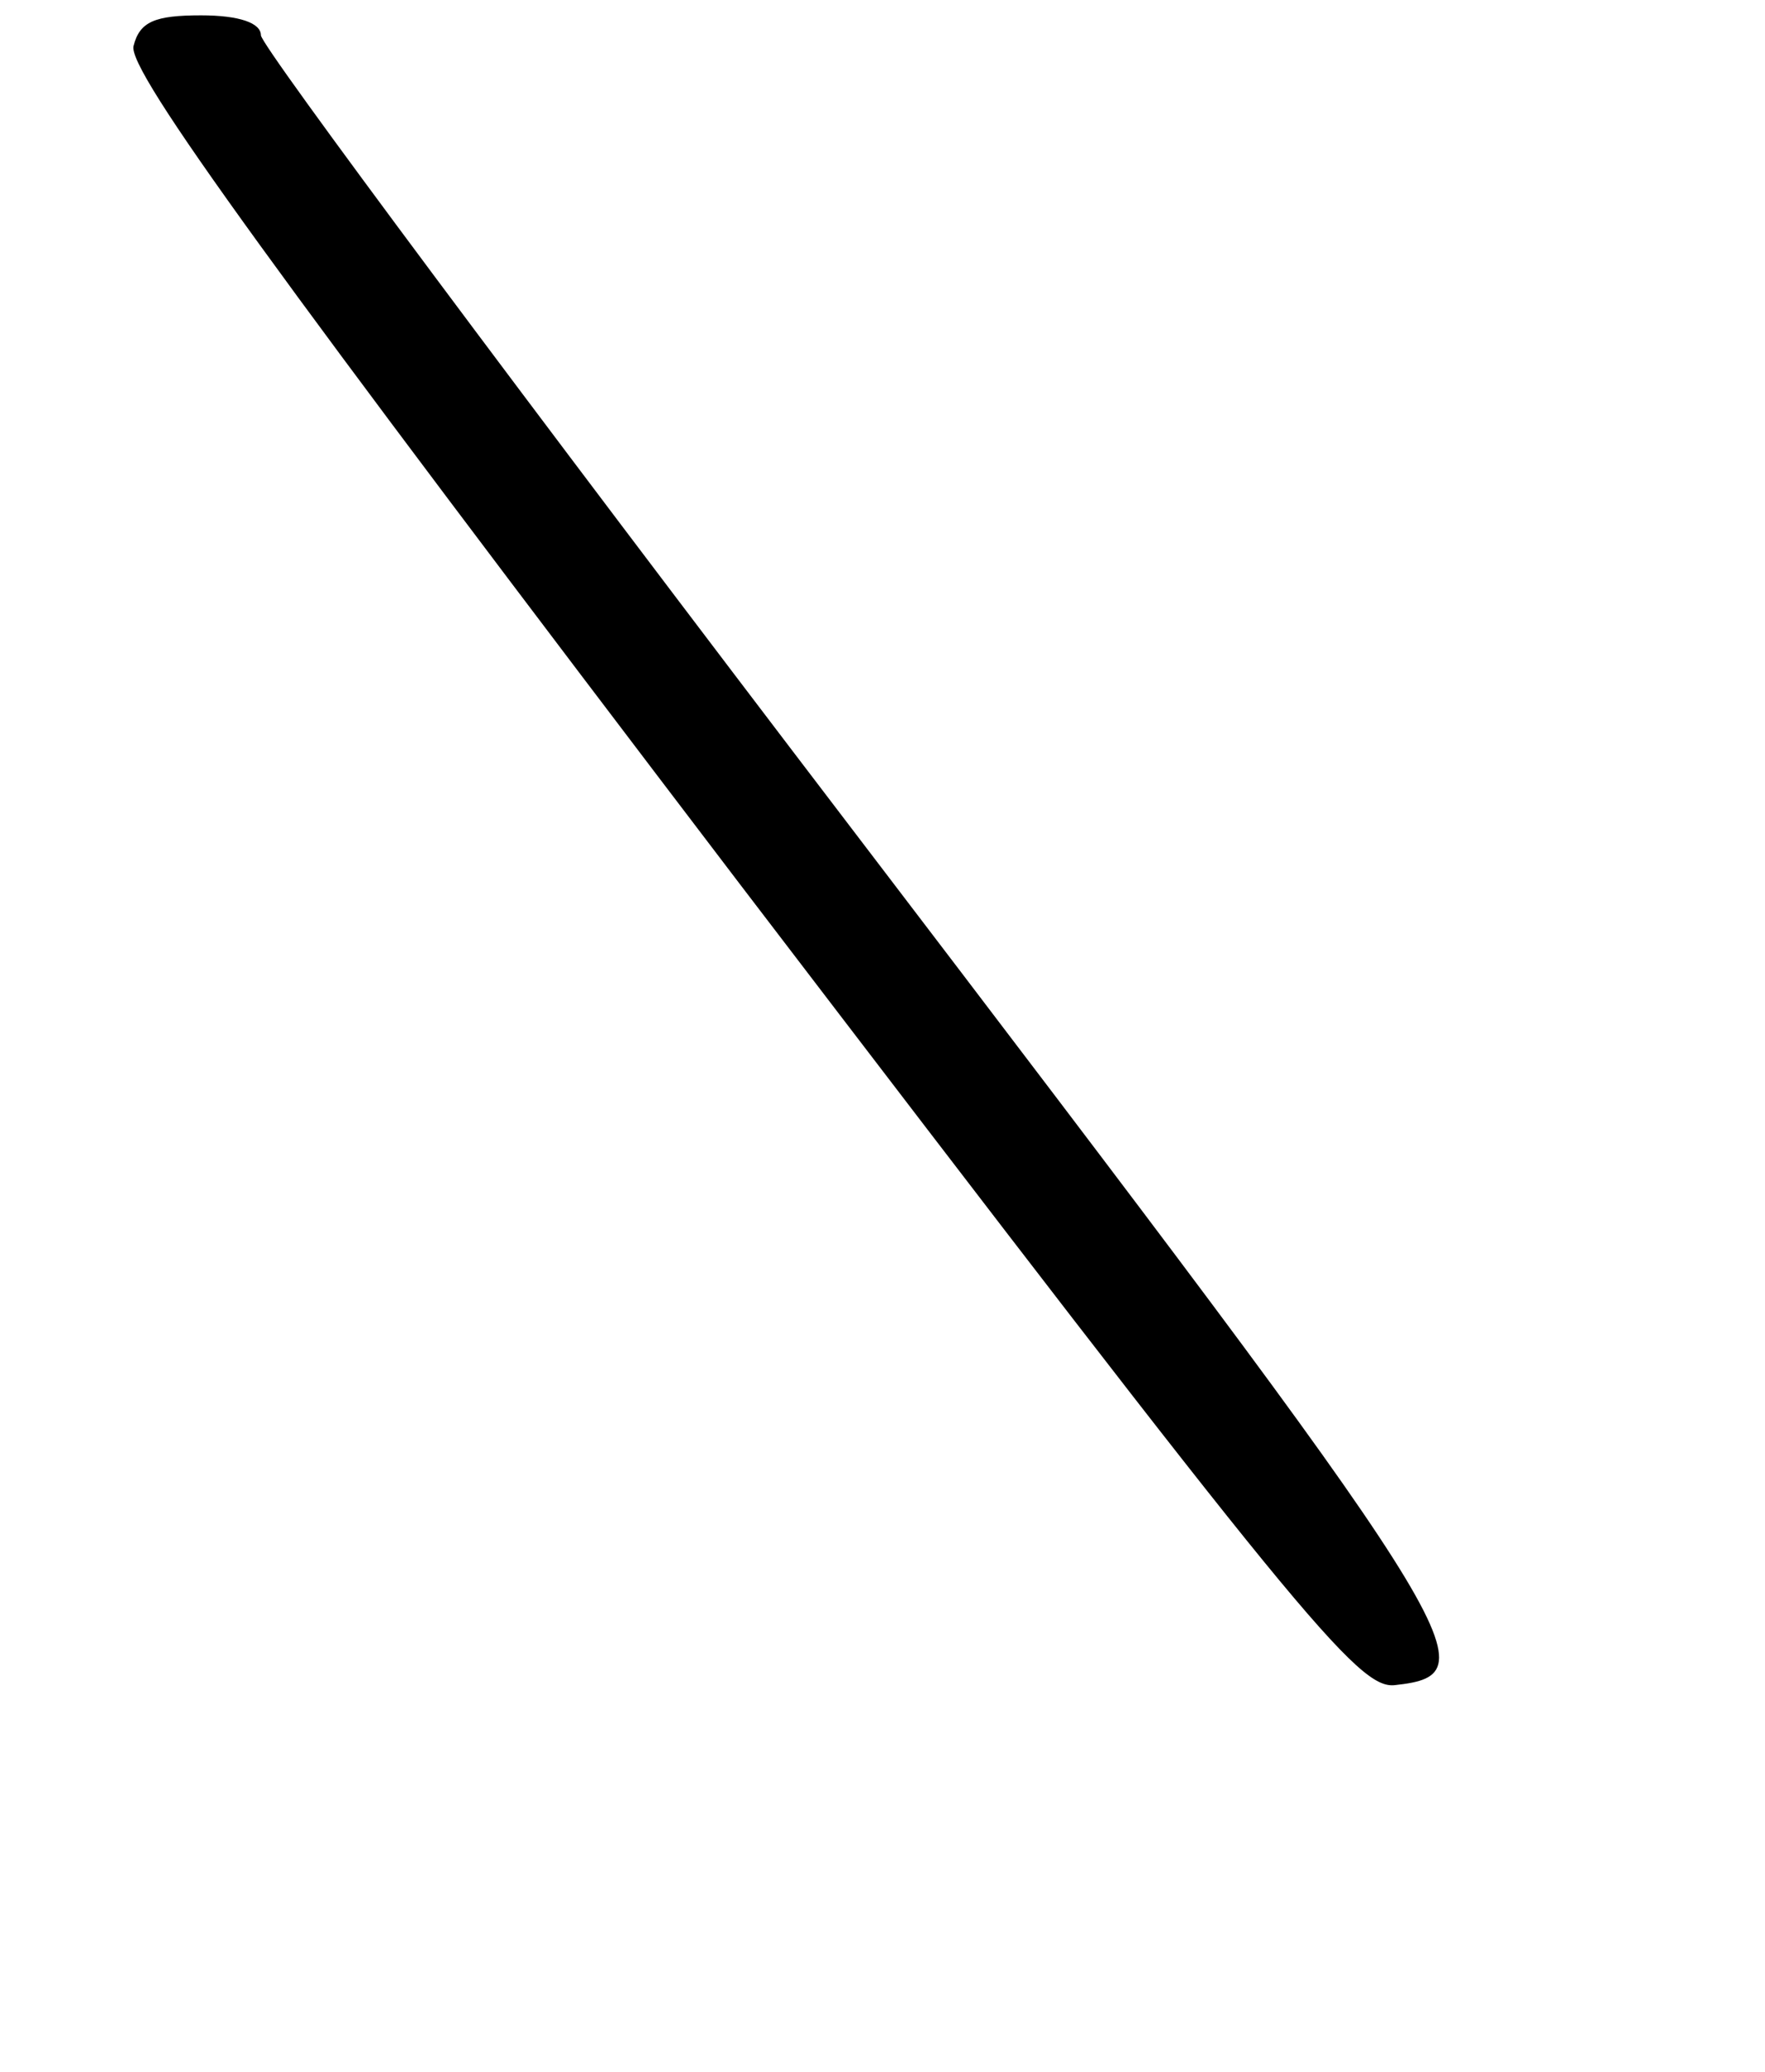 <?xml version="1.0" standalone="no"?>
<!DOCTYPE svg PUBLIC "-//W3C//DTD SVG 20010904//EN"
 "http://www.w3.org/TR/2001/REC-SVG-20010904/DTD/svg10.dtd">
<svg version="1.0" xmlns="http://www.w3.org/2000/svg"
 width="115pt" height="135pt" viewBox="0 0 115 135"
 preserveAspectRatio="xMidYMid meet">
<g transform="translate(0,135) scale(0.1,-0.1)"
fill="#000000" stroke="none">
<path d="M87 1320 c-4 -16 92 -148 395 -546 365 -478 403 -525 427 -522 64 7
50 28 -354 558 -212 278 -385 510 -385 517 0 8 -14 13 -39 13 -30 0 -40 -4
-44 -20z"/>
</g>
</svg>
